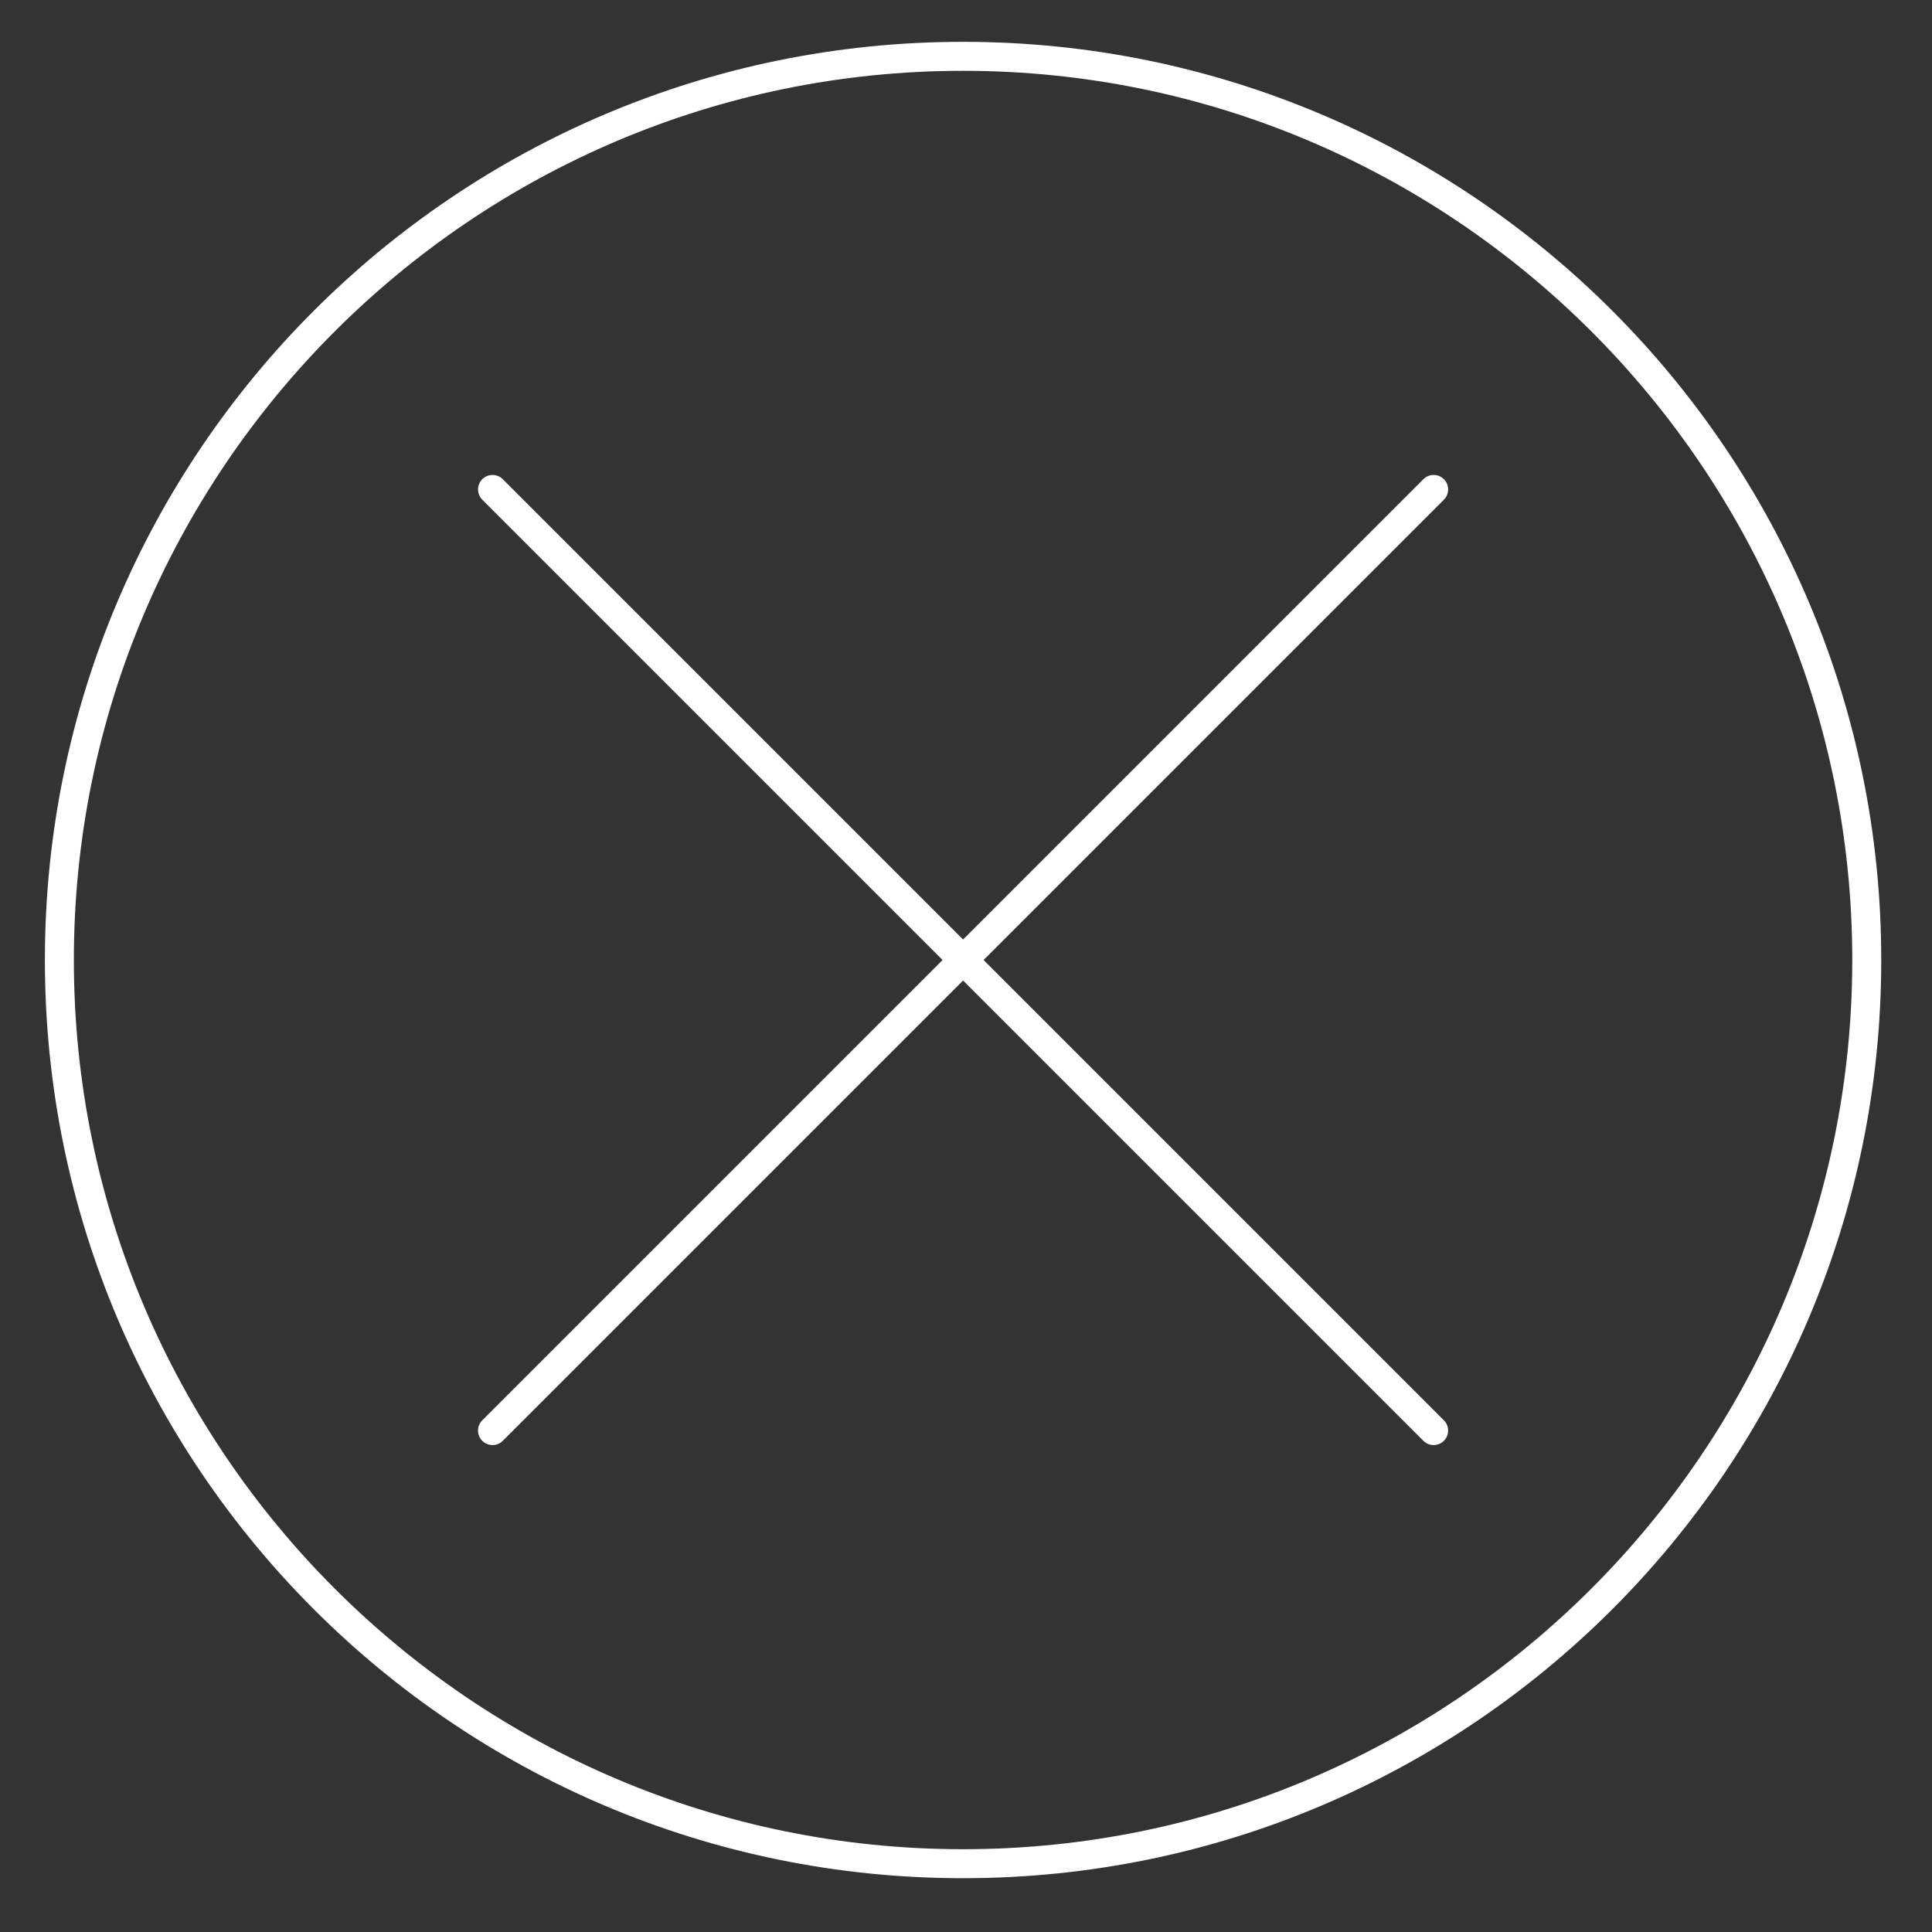 <?xml version="1.0" encoding="iso-8859-1"?>
<!-- Generator: Adobe Illustrator 25.0.1, SVG Export Plug-In . SVG Version: 6.00 Build 0)  -->
<svg version="1.1" id="Layer_1" xmlns="http://www.w3.org/2000/svg" xmlns:xlink="http://www.w3.org/1999/xlink" x="0px" y="0px"
	 viewBox="0 0 100 100" style="enable-background:new 0 0 100 100;" xml:space="preserve">
<rect x="0" y="0" width="100" height="100" fill="#333333" stroke="none"/>
<g>
	<g>
		<path style="fill:#FFFFFF;" d="M49.848,3.665c25.378,0,46.025,20.647,46.025,46.025S75.226,95.715,49.848,95.715
			S3.823,75.068,3.823,49.69S24.47,3.665,49.848,3.665 M49.848,2.165c-26.247,0-47.525,21.278-47.525,47.525
			s21.278,47.525,47.525,47.525S97.373,75.937,97.373,49.69S76.095,2.165,49.848,2.165L49.848,2.165z"/>
	</g>
	<g>
		
			<line style="fill:none;stroke:#FFFFFF;stroke-width:1.5;stroke-linecap:round;stroke-linejoin:round;stroke-miterlimit:10;" x1="74.205" y1="74.046" x2="25.492" y2="25.333"/>
	</g>
	<g>
		
			<line style="fill:none;stroke:#FFFFFF;stroke-width:1.5;stroke-linecap:round;stroke-linejoin:round;stroke-miterlimit:10;" x1="74.205" y1="25.333" x2="25.492" y2="74.046"/>
	</g>
</g>
</svg>
